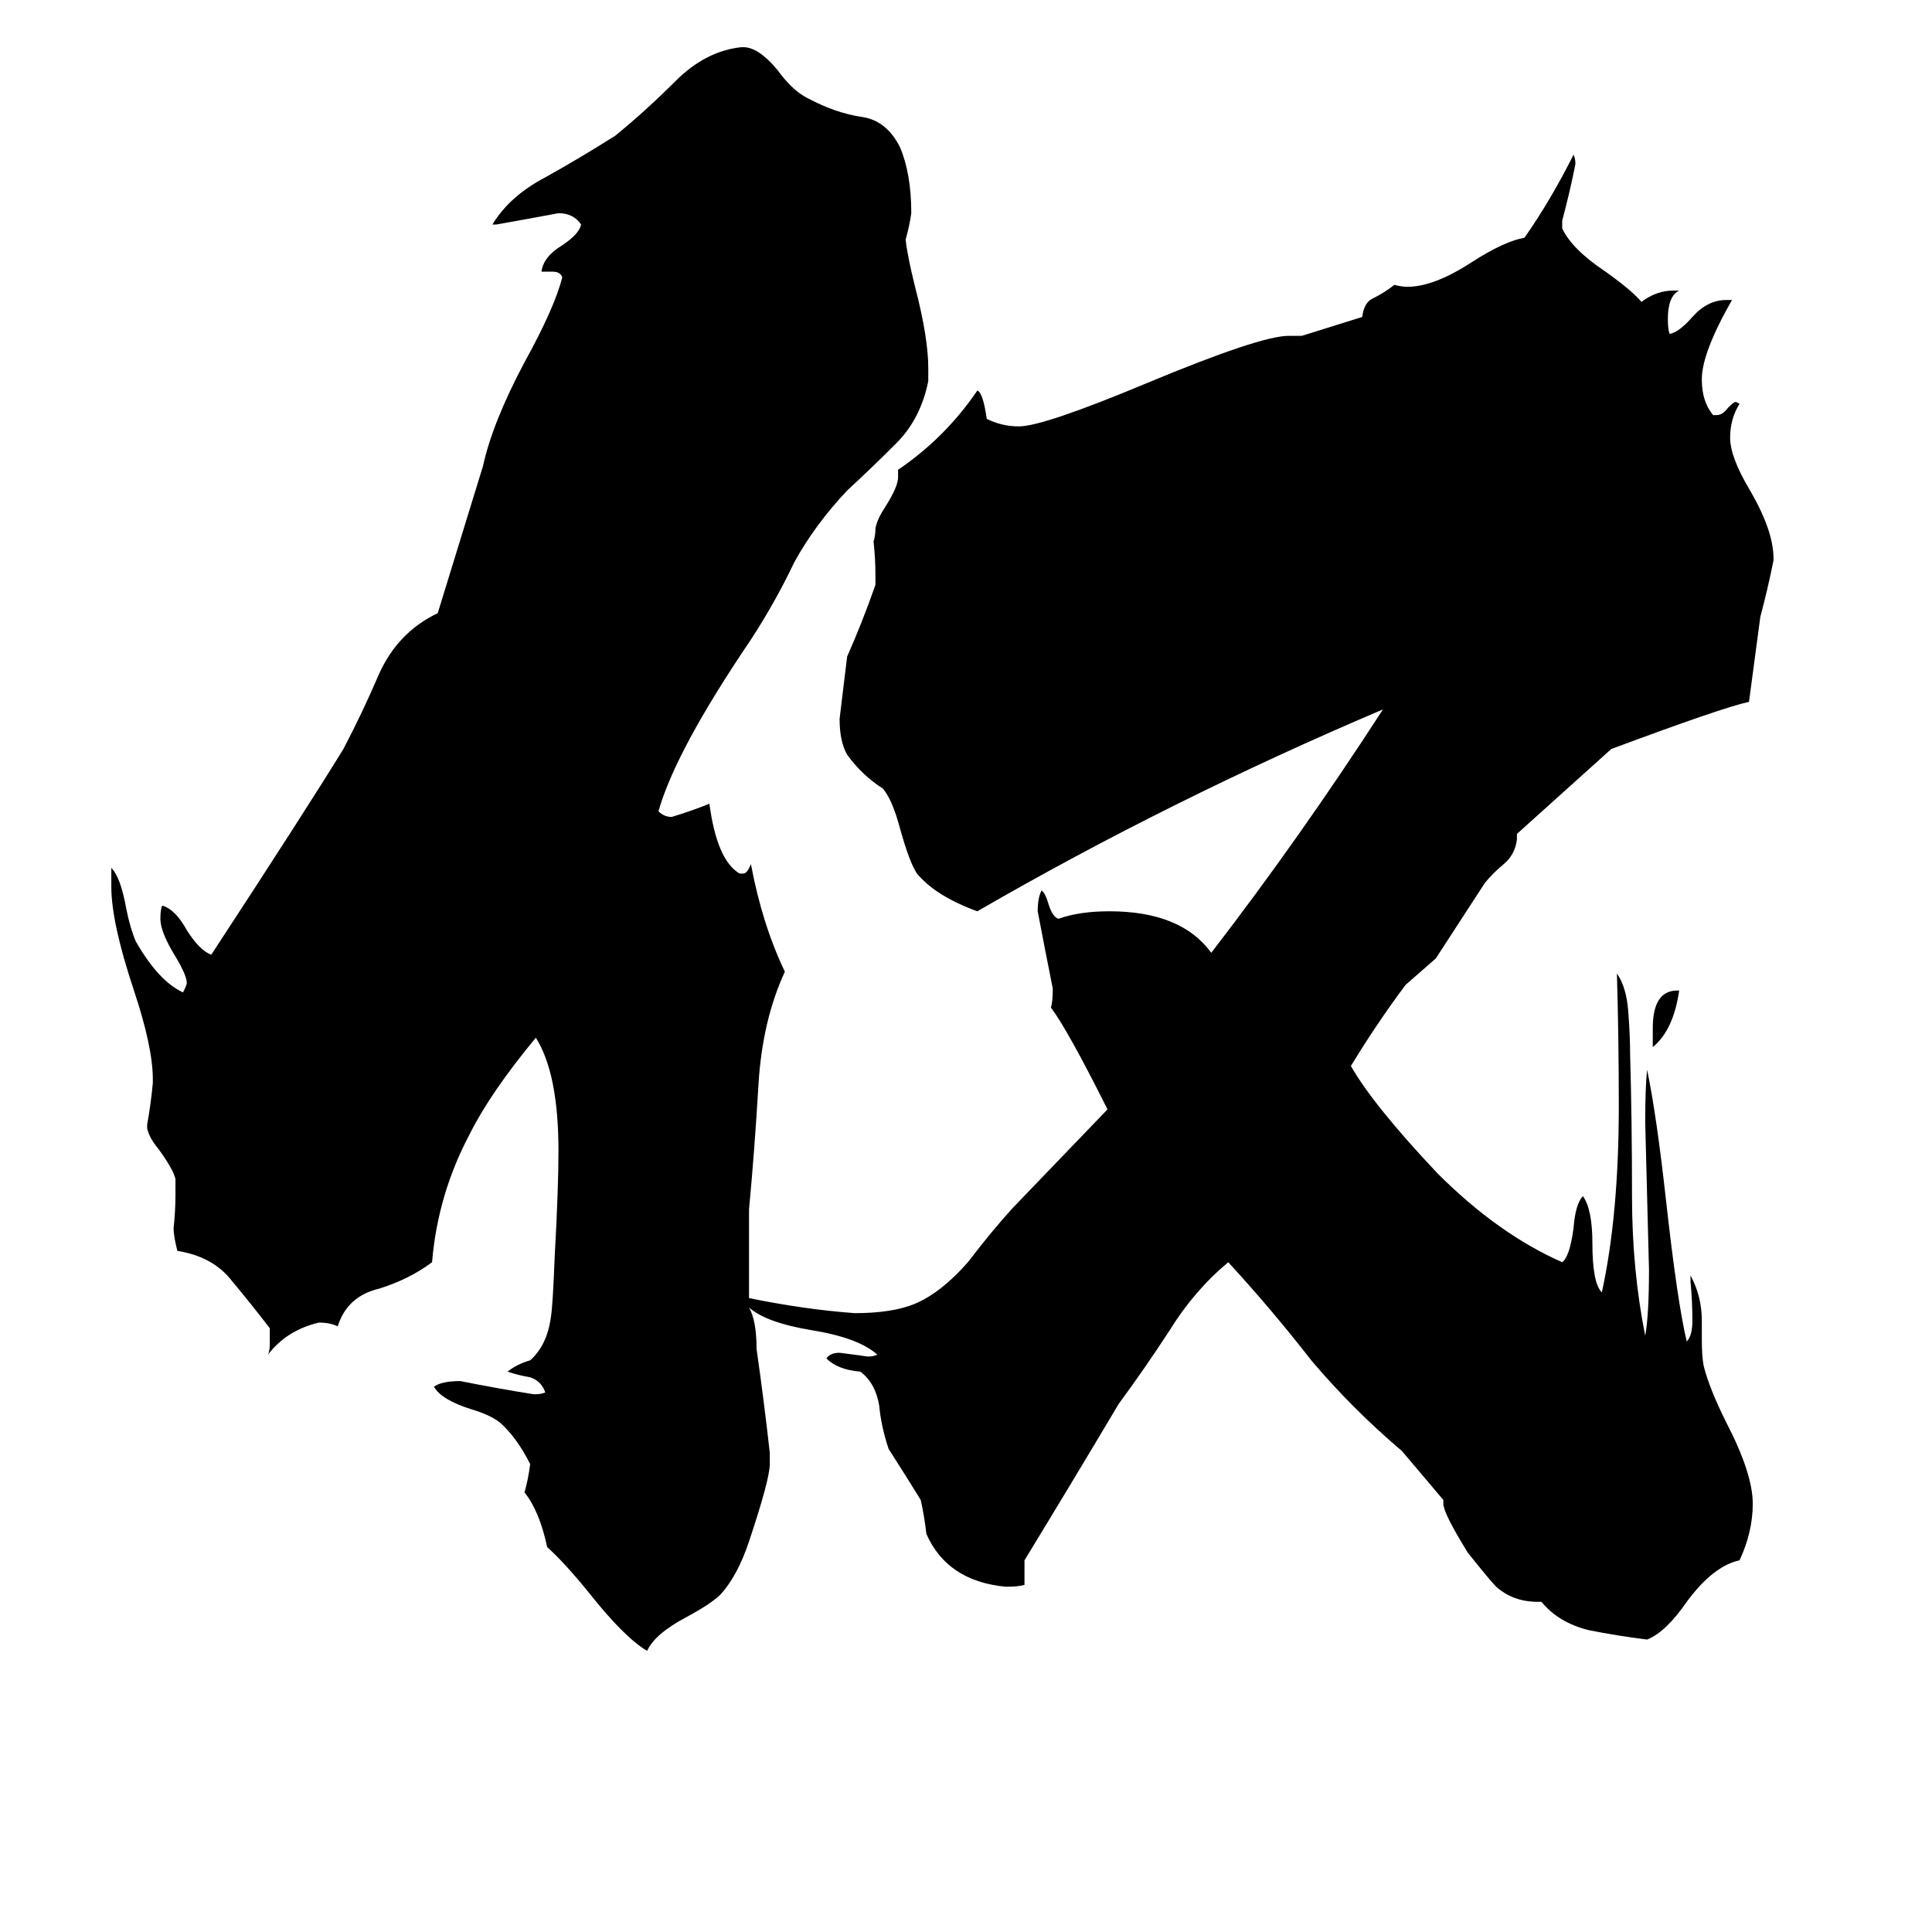 <svg xmlns="http://www.w3.org/2000/svg" viewBox="0 -800 1024 1024">
	<path fill="#000000" d="M876 -245V-255Q876 -275 889 -275H890Q887 -254 876 -245ZM397 -107Q401 -100 401 -85Q405 -57 408 -30V-24Q408 -16 397 17Q391 35 382 45Q377 50 364 57Q347 66 343 75Q331 68 312 44Q299 28 290 20Q286 1 278 -9Q280 -16 281 -24Q274 -38 265 -46Q260 -50 250 -53Q234 -58 230 -65Q234 -68 244 -68Q264 -64 283 -61Q287 -61 289 -62Q287 -68 281 -70Q275 -71 269 -73Q274 -77 281 -79Q290 -87 292 -102Q293 -108 294 -134Q296 -170 296 -190Q296 -231 284 -250Q260 -221 249 -199Q232 -167 229 -131Q217 -122 201 -117Q184 -113 179 -97Q175 -99 169 -99Q152 -95 142 -82Q143 -84 143 -88V-96Q133 -109 123 -121Q113 -134 94 -137Q92 -145 92 -149Q93 -158 93 -167V-175Q92 -180 84 -191Q79 -197 78 -202V-204Q80 -215 81 -226V-228Q81 -245 71 -275Q59 -311 59 -330V-340Q64 -335 67 -318Q69 -308 72 -301Q84 -280 97 -274Q99 -278 99 -279Q99 -283 93 -293Q85 -306 85 -313Q85 -318 86 -320Q93 -318 99 -307Q106 -296 112 -294Q163 -372 182 -403Q192 -422 201 -443Q211 -465 232 -475L256 -553Q261 -576 278 -608Q294 -637 298 -653Q297 -656 293 -656H287Q288 -664 298 -670Q307 -676 308 -681Q304 -687 296 -687Q280 -684 263 -681H261Q270 -696 289 -706Q307 -716 326 -728Q342 -741 358 -757Q374 -773 393 -775H394Q402 -775 412 -763Q420 -752 428 -748Q443 -740 457 -738Q470 -736 477 -722Q483 -708 483 -687Q482 -680 480 -673Q481 -664 485 -648Q492 -621 492 -605V-598Q488 -578 475 -565Q462 -552 449 -540Q432 -522 421 -502Q411 -481 398 -461Q358 -402 349 -370Q352 -367 356 -367Q366 -370 376 -374Q380 -344 392 -337H394Q396 -337 398 -342Q404 -310 416 -285Q404 -259 402 -225Q400 -191 397 -159V-112Q426 -106 453 -104Q473 -104 485 -109Q499 -115 513 -131Q526 -148 537 -160L587 -212Q566 -254 557 -266Q558 -269 558 -276Q554 -296 550 -317Q550 -324 552 -328Q554 -327 556 -320Q558 -314 561 -313Q572 -317 588 -317Q626 -317 642 -295Q689 -356 733 -424Q620 -376 518 -317Q496 -325 486 -337Q482 -343 477 -361Q473 -376 468 -382Q457 -389 449 -400Q445 -407 445 -419Q447 -435 449 -452Q457 -470 464 -490V-495Q464 -504 463 -513Q464 -516 464 -520Q465 -525 469 -531Q476 -542 476 -547V-551Q501 -568 518 -593Q521 -592 523 -578Q531 -574 540 -574Q553 -574 608 -597Q668 -622 683 -622H690L722 -632Q723 -640 728 -642Q734 -645 739 -649Q743 -648 746 -648Q760 -648 780 -661Q797 -672 808 -674Q822 -694 834 -718Q835 -716 835 -713Q832 -698 828 -683V-679Q833 -668 851 -656Q865 -646 870 -640Q878 -646 887 -646H890Q884 -643 884 -631Q884 -625 885 -623Q890 -624 897 -632Q905 -641 915 -641H918Q902 -613 902 -599Q902 -587 908 -580H910Q913 -580 916 -584Q919 -587 920 -587L922 -586Q917 -578 917 -568Q917 -558 927 -541Q940 -519 940 -504V-503Q937 -488 933 -473L927 -428Q913 -425 854 -403L804 -358V-355Q803 -347 797 -342Q791 -337 787 -332Q774 -312 761 -292Q753 -285 745 -278Q730 -258 716 -235Q728 -214 762 -178Q794 -146 828 -131Q832 -134 834 -149Q835 -162 839 -166Q844 -159 844 -141Q844 -120 849 -115Q858 -156 858 -214Q858 -249 857 -284Q862 -277 863 -264Q864 -251 864 -241Q865 -206 865 -166Q865 -127 872 -92Q874 -103 874 -127Q873 -166 872 -205Q872 -224 873 -233Q878 -209 883 -164Q889 -110 894 -89Q897 -92 897 -100Q897 -110 896 -121V-124Q902 -113 902 -100V-90Q902 -81 903 -76Q906 -64 915 -46Q929 -19 929 -3Q929 12 922 27Q908 30 894 49Q883 65 873 69Q857 67 842 64Q826 60 817 49H815Q802 49 793 41Q790 38 778 23Q765 2 765 -3V-5L743 -31Q717 -53 695 -79Q674 -106 651 -131Q633 -116 620 -95Q607 -75 593 -56Q568 -14 543 27V40Q540 41 533 41Q502 38 491 13Q490 4 488 -5Q480 -18 471 -32Q467 -44 466 -55Q464 -67 456 -73Q444 -74 438 -80Q440 -83 445 -83Q453 -82 460 -81Q463 -81 465 -82Q455 -91 430 -95Q406 -99 397 -107Z"/>
</svg>
